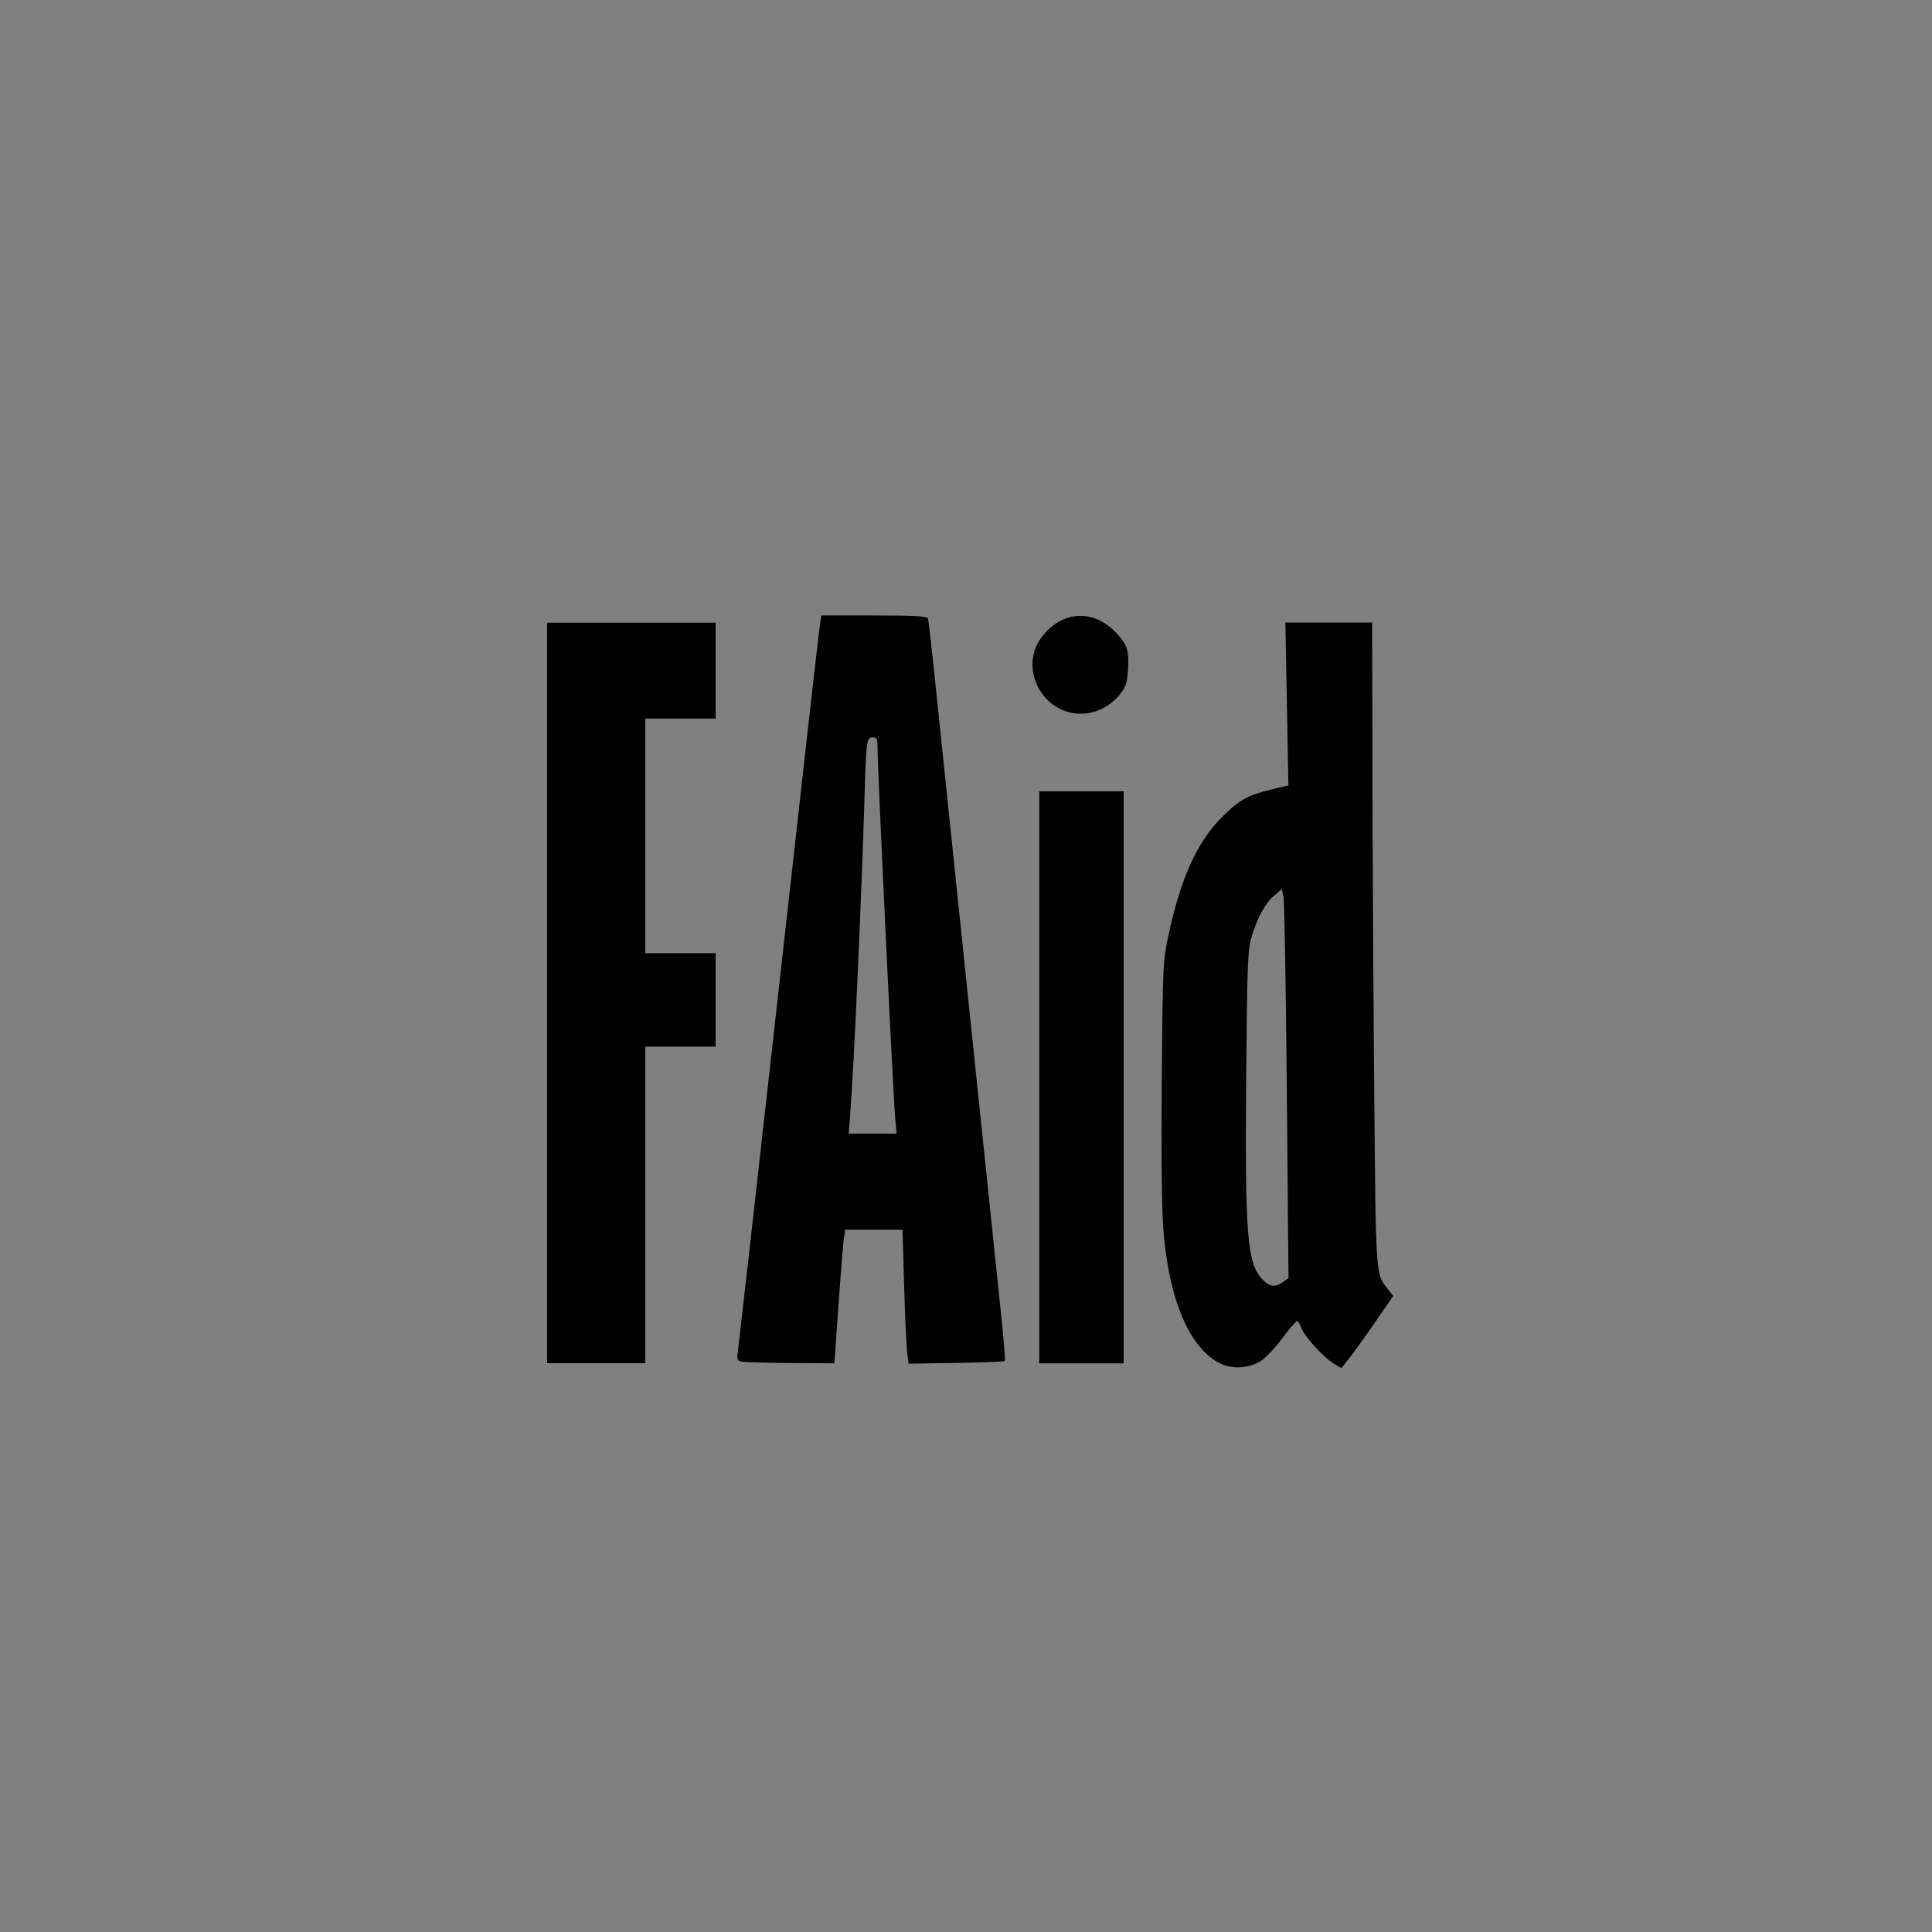 <?xml version="1.0" encoding="UTF-8" standalone="no"?>
<svg
   version="1.0"
   width="512pt"
   height="512pt"
   viewBox="0 0 512 512"
   preserveAspectRatio="xMidYMid meet"
   id="svg3"
   sodipodi:docname="faid_icon.svg"
   inkscape:version="1.3.2 (091e20e, 2023-11-25, custom)"
   xmlns:inkscape="http://www.inkscape.org/namespaces/inkscape"
   xmlns:sodipodi="http://sodipodi.sourceforge.net/DTD/sodipodi-0.dtd"
   xmlns="http://www.w3.org/2000/svg"
   xmlns:svg="http://www.w3.org/2000/svg">
  <rect x="0" y="0" width="512" height="512" fill="#808080" stroke="none"/>
  <defs
     id="defs3" />
  <sodipodi:namedview
     id="namedview3"
     pagecolor="#ffffff"
     bordercolor="#000000"
     borderopacity="0.25"
     inkscape:showpageshadow="2"
     inkscape:pageopacity="0.0"
     inkscape:pagecheckerboard="0"
     inkscape:deskcolor="#d1d1d1"
     inkscape:document-units="pt"
     inkscape:zoom="0.85039258"
     inkscape:cx="41.745425"
     inkscape:cy="263.99572"
     inkscape:window-width="1920"
     inkscape:window-height="1017"
     inkscape:window-x="-8"
     inkscape:window-y="-8"
     inkscape:window-maximized="1"
     inkscape:current-layer="svg3" />
  <path
     style="fill:#ffffff;stroke-width:0.621"
     d="m 144.942,263.133 v -98.163 h 22.366 22.366 v 12.736 12.736 h -9.319 -9.319 v 31.064 31.064 h 9.319 9.319 v 12.426 12.426 h -9.319 -9.319 v 41.937 41.937 h -13.047 -13.047 z"
     id="path4" />
  <path
     style="fill:#000000;stroke-width:0.621"
     d="m 144.942,263.133 v -98.163 h 22.366 22.366 v 12.736 12.736 h -9.319 -9.319 v 31.064 31.064 h 9.319 9.319 v 12.426 12.426 h -9.319 -9.319 v 41.937 41.937 h -13.047 -13.047 z"
     id="path5" />
  <path
     style="fill:#000000;stroke-width:0.621"
     d="m 196.633,360.854 c -1.293,-0.247 -1.395,-0.52 -1.069,-2.867 0.198,-1.426 3.696,-32.368 7.774,-68.76 4.078,-36.392 8.825,-78.748 10.549,-94.125 1.724,-15.377 3.285,-28.867 3.468,-29.977 l 0.333,-2.019 h 13.97 c 10.612,0 14.038,0.187 14.253,0.777 0.155,0.427 1.131,9.024 2.169,19.105 1.545,15.008 12.639,121.58 17.301,166.194 0.643,6.151 1.043,11.323 0.889,11.494 -0.154,0.171 -5.949,0.401 -12.879,0.511 l -12.6,0.2 -0.382,-2.996 c -0.21,-1.648 -0.572,-9.636 -0.804,-17.752 l -0.422,-14.756 h -7.588 -7.588 l -0.35,2.155 c -0.192,1.185 -0.84,9.153 -1.439,17.707 l -1.089,15.552 -11.534,-0.085 c -6.344,-0.047 -12.177,-0.208 -12.963,-0.358 z m 40.623,-64.327 c -0.591,-6.431 -4.712,-92.788 -4.712,-98.738 0,-1.955 -0.218,-2.377 -1.231,-2.377 -1.646,0 -1.746,0.683 -2.174,14.911 -0.841,27.975 -2.828,72.092 -3.825,84.961 l -0.397,5.126 h 6.348 6.348 z"
     id="path6" />
  <path
     style="fill:#000000;stroke-width:0.621"
     d="m 281.31,188.042 c -7.184,-3.264 -9.948,-12.428 -5.629,-18.661 5.229,-7.546 14.048,-8.254 20.164,-1.618 2.974,3.226 3.403,4.619 3.065,9.938 -0.211,3.313 -0.578,4.399 -2.139,6.328 -3.892,4.809 -10.141,6.431 -15.461,4.014 z"
     id="path7" />
  <path
     style="fill:#000000;stroke-width:0.621"
     d="m 275.413,285.5 v -75.797 h 11.183 11.183 v 75.797 75.797 h -11.183 -11.183 z"
     id="path8" />
  <path
     style="fill:#000000;stroke-width:0.621"
     d="m 323.562,361.412 c -8.259,-3.888 -13.828,-16.924 -15.279,-35.77 -0.419,-5.442 -0.571,-20.55 -0.4,-39.831 0.272,-30.665 0.296,-31.16 1.898,-38.52 3.228,-14.83 7.515,-24.198 14.08,-30.769 4.554,-4.557 6.865,-5.843 13.192,-7.336 l 4.391,-1.036 -0.402,-21.59 -0.402,-21.59 h 11.498 11.498 l 0.072,39.296 c 0.04,21.613 0.256,59.985 0.482,85.272 0.443,49.73 0.311,47.9 3.773,52.301 l 1.253,1.593 -4.745,6.913 c -2.61,3.802 -5.704,8.105 -6.876,9.561 l -2.13,2.648 -1.866,-1.094 c -2.69,-1.577 -7.93,-7.29 -8.692,-9.477 -0.358,-1.028 -0.893,-1.869 -1.187,-1.869 -0.295,0 -2.057,2.057 -3.917,4.571 -1.859,2.514 -4.422,5.215 -5.694,6.001 -3.119,1.928 -7.37,2.22 -10.545,0.726 z m 16.426,-21.655 1.481,-1.038 -0.442,-49.442 c -0.243,-27.193 -0.642,-50.387 -0.888,-51.543 l -0.446,-2.101 -2.039,1.716 c -2.378,2.001 -4.544,6.015 -6.055,11.218 -0.939,3.234 -1.107,7.841 -1.348,37.004 -0.345,41.647 0.25,49.15 4.237,53.417 1.92,2.056 3.372,2.258 5.499,0.768 z"
     id="path9" />
</svg>
